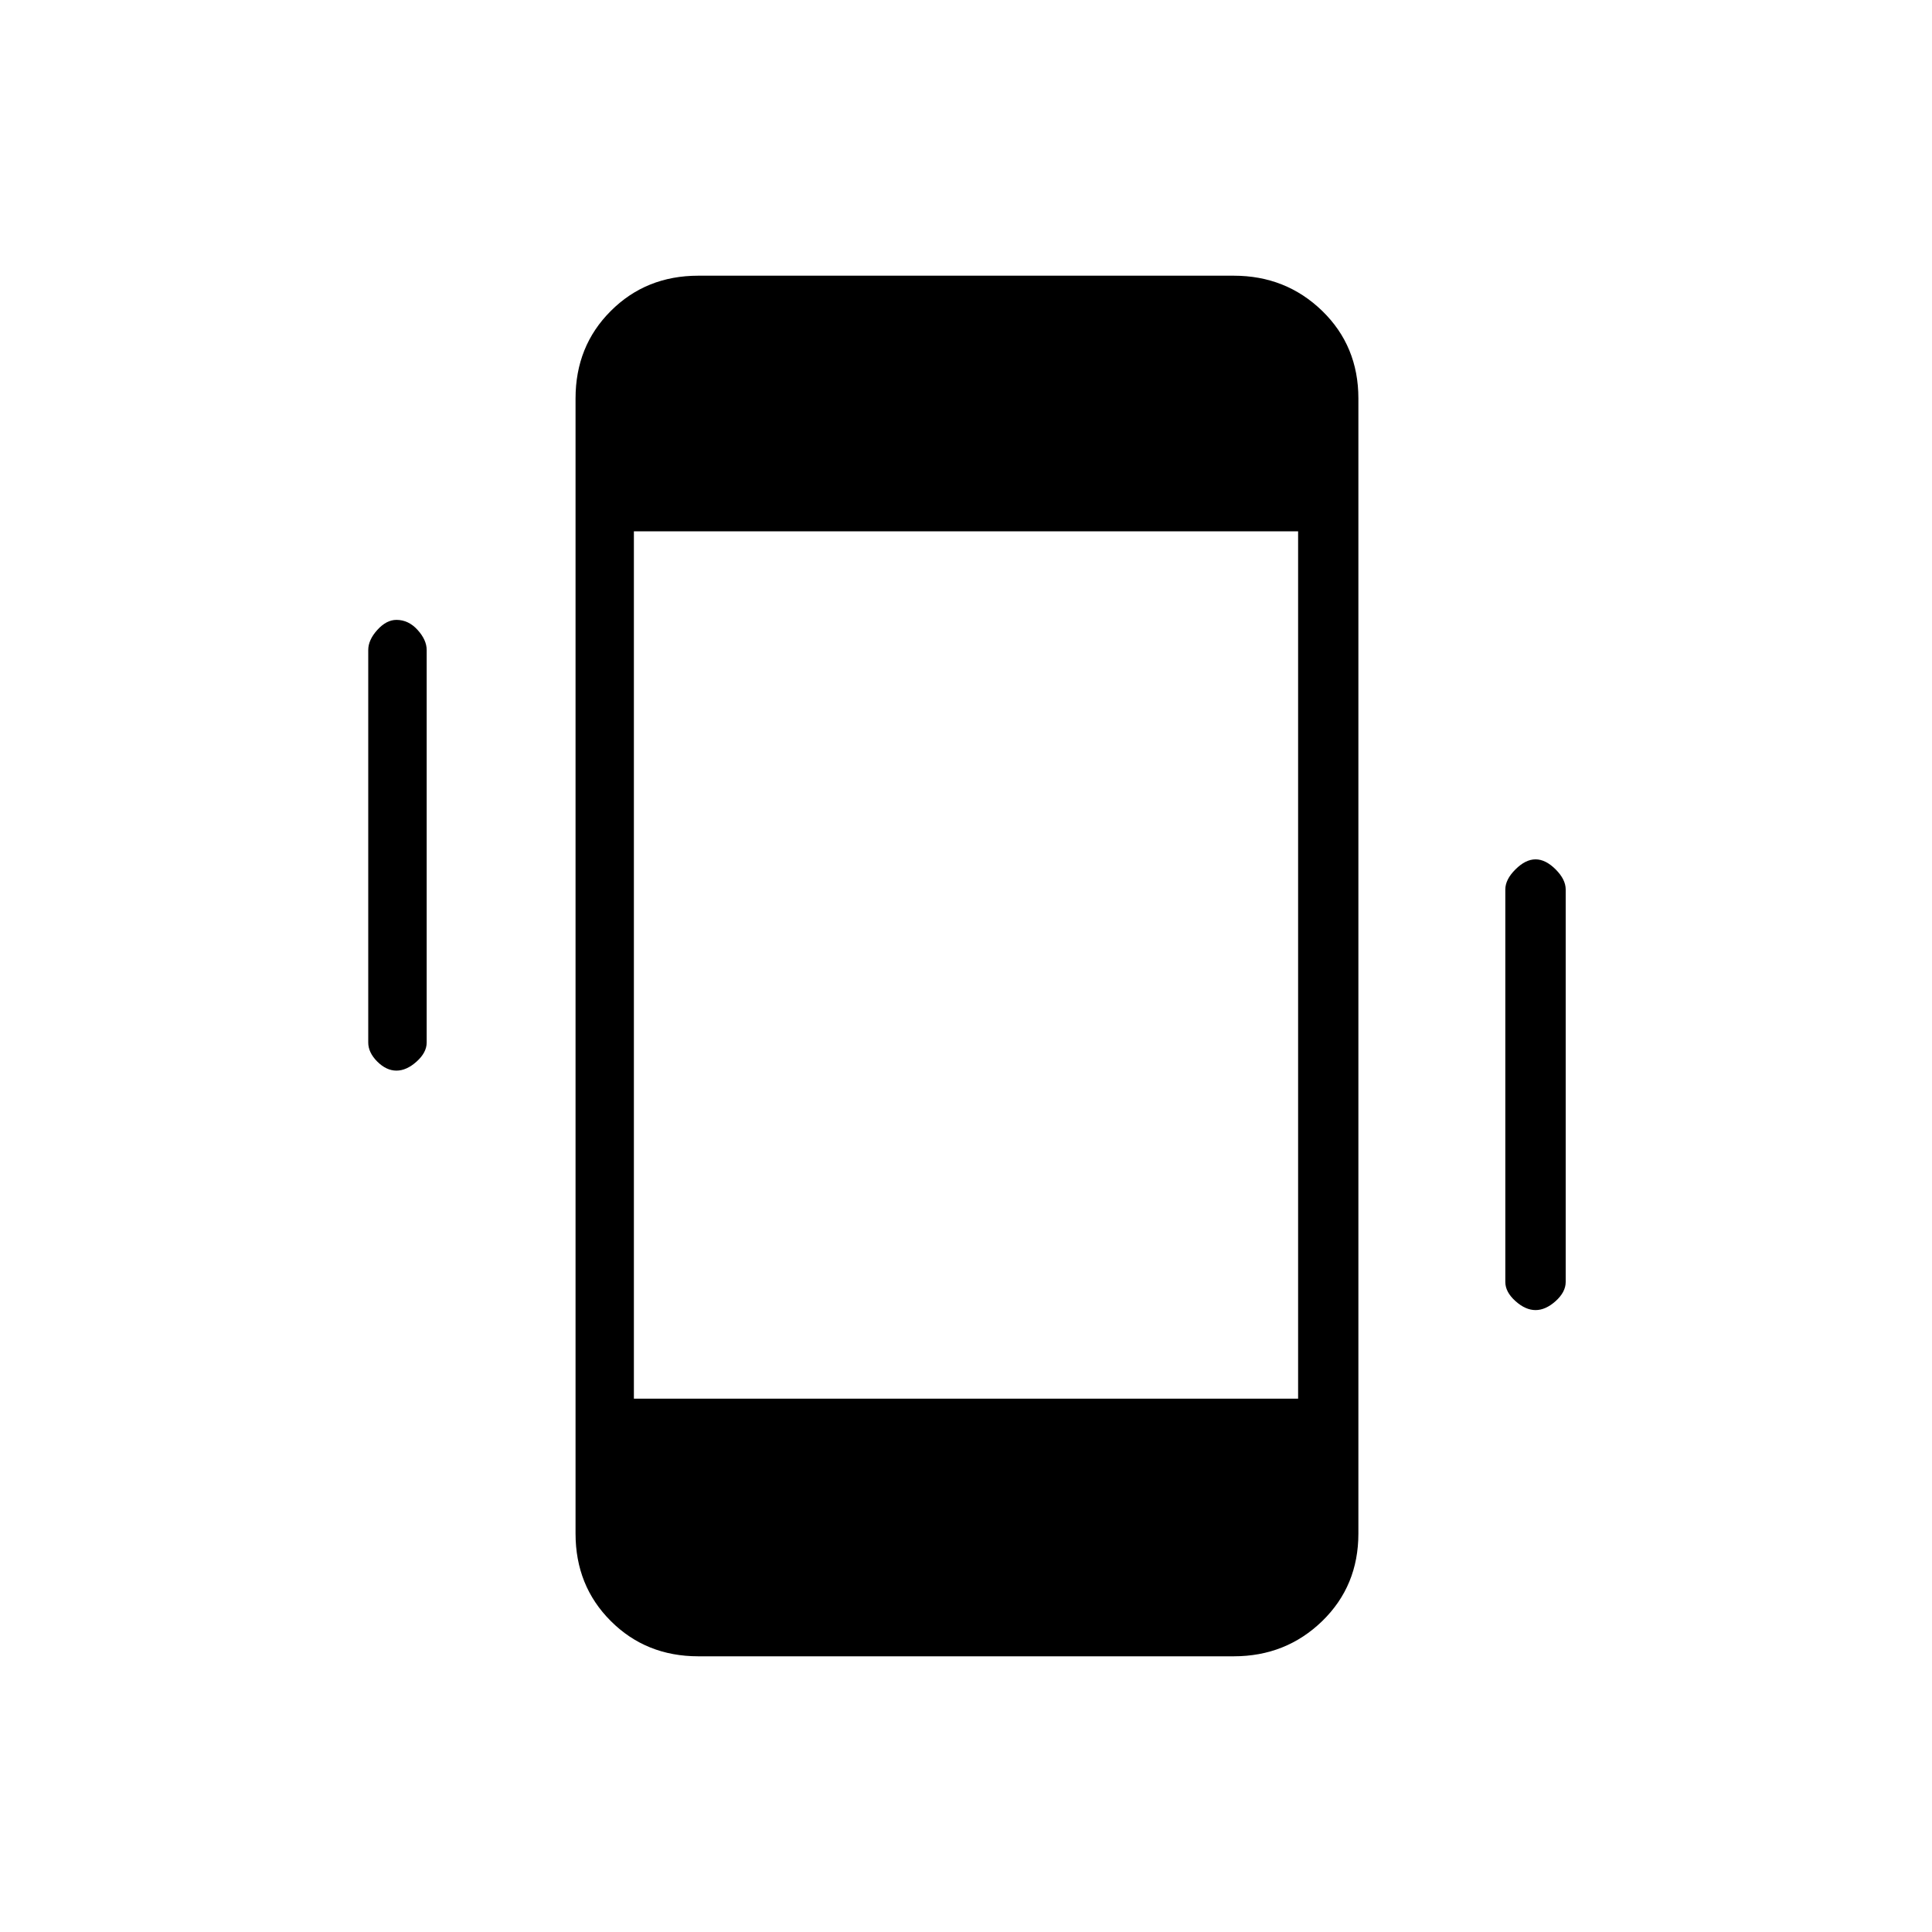 <svg xmlns="http://www.w3.org/2000/svg" height="20" width="20"><path d="M7.229 17.146q-.541 0-.906-.365-.365-.364-.365-.906V4.125q0-.542.365-.906.365-.365.906-.365h5.542q.541 0 .917.365.374.364.374.906v11.75q0 .542-.374.906-.376.365-.917.365Zm-.667-2.667h6.876V5.5H6.562Zm-2.458-3.396q-.104 0-.198-.093-.094-.094-.094-.198V6.729q0-.104.094-.208t.198-.104q.125 0 .219.104t.094.208v4.063q0 .104-.105.198-.104.093-.208.093Zm11.792 2.479q-.104 0-.208-.093-.105-.094-.105-.198V9.208q0-.104.105-.208.104-.104.208-.104t.208.104q.104.104.104.208v4.063q0 .104-.104.198-.104.093-.208.093Z"/></svg>